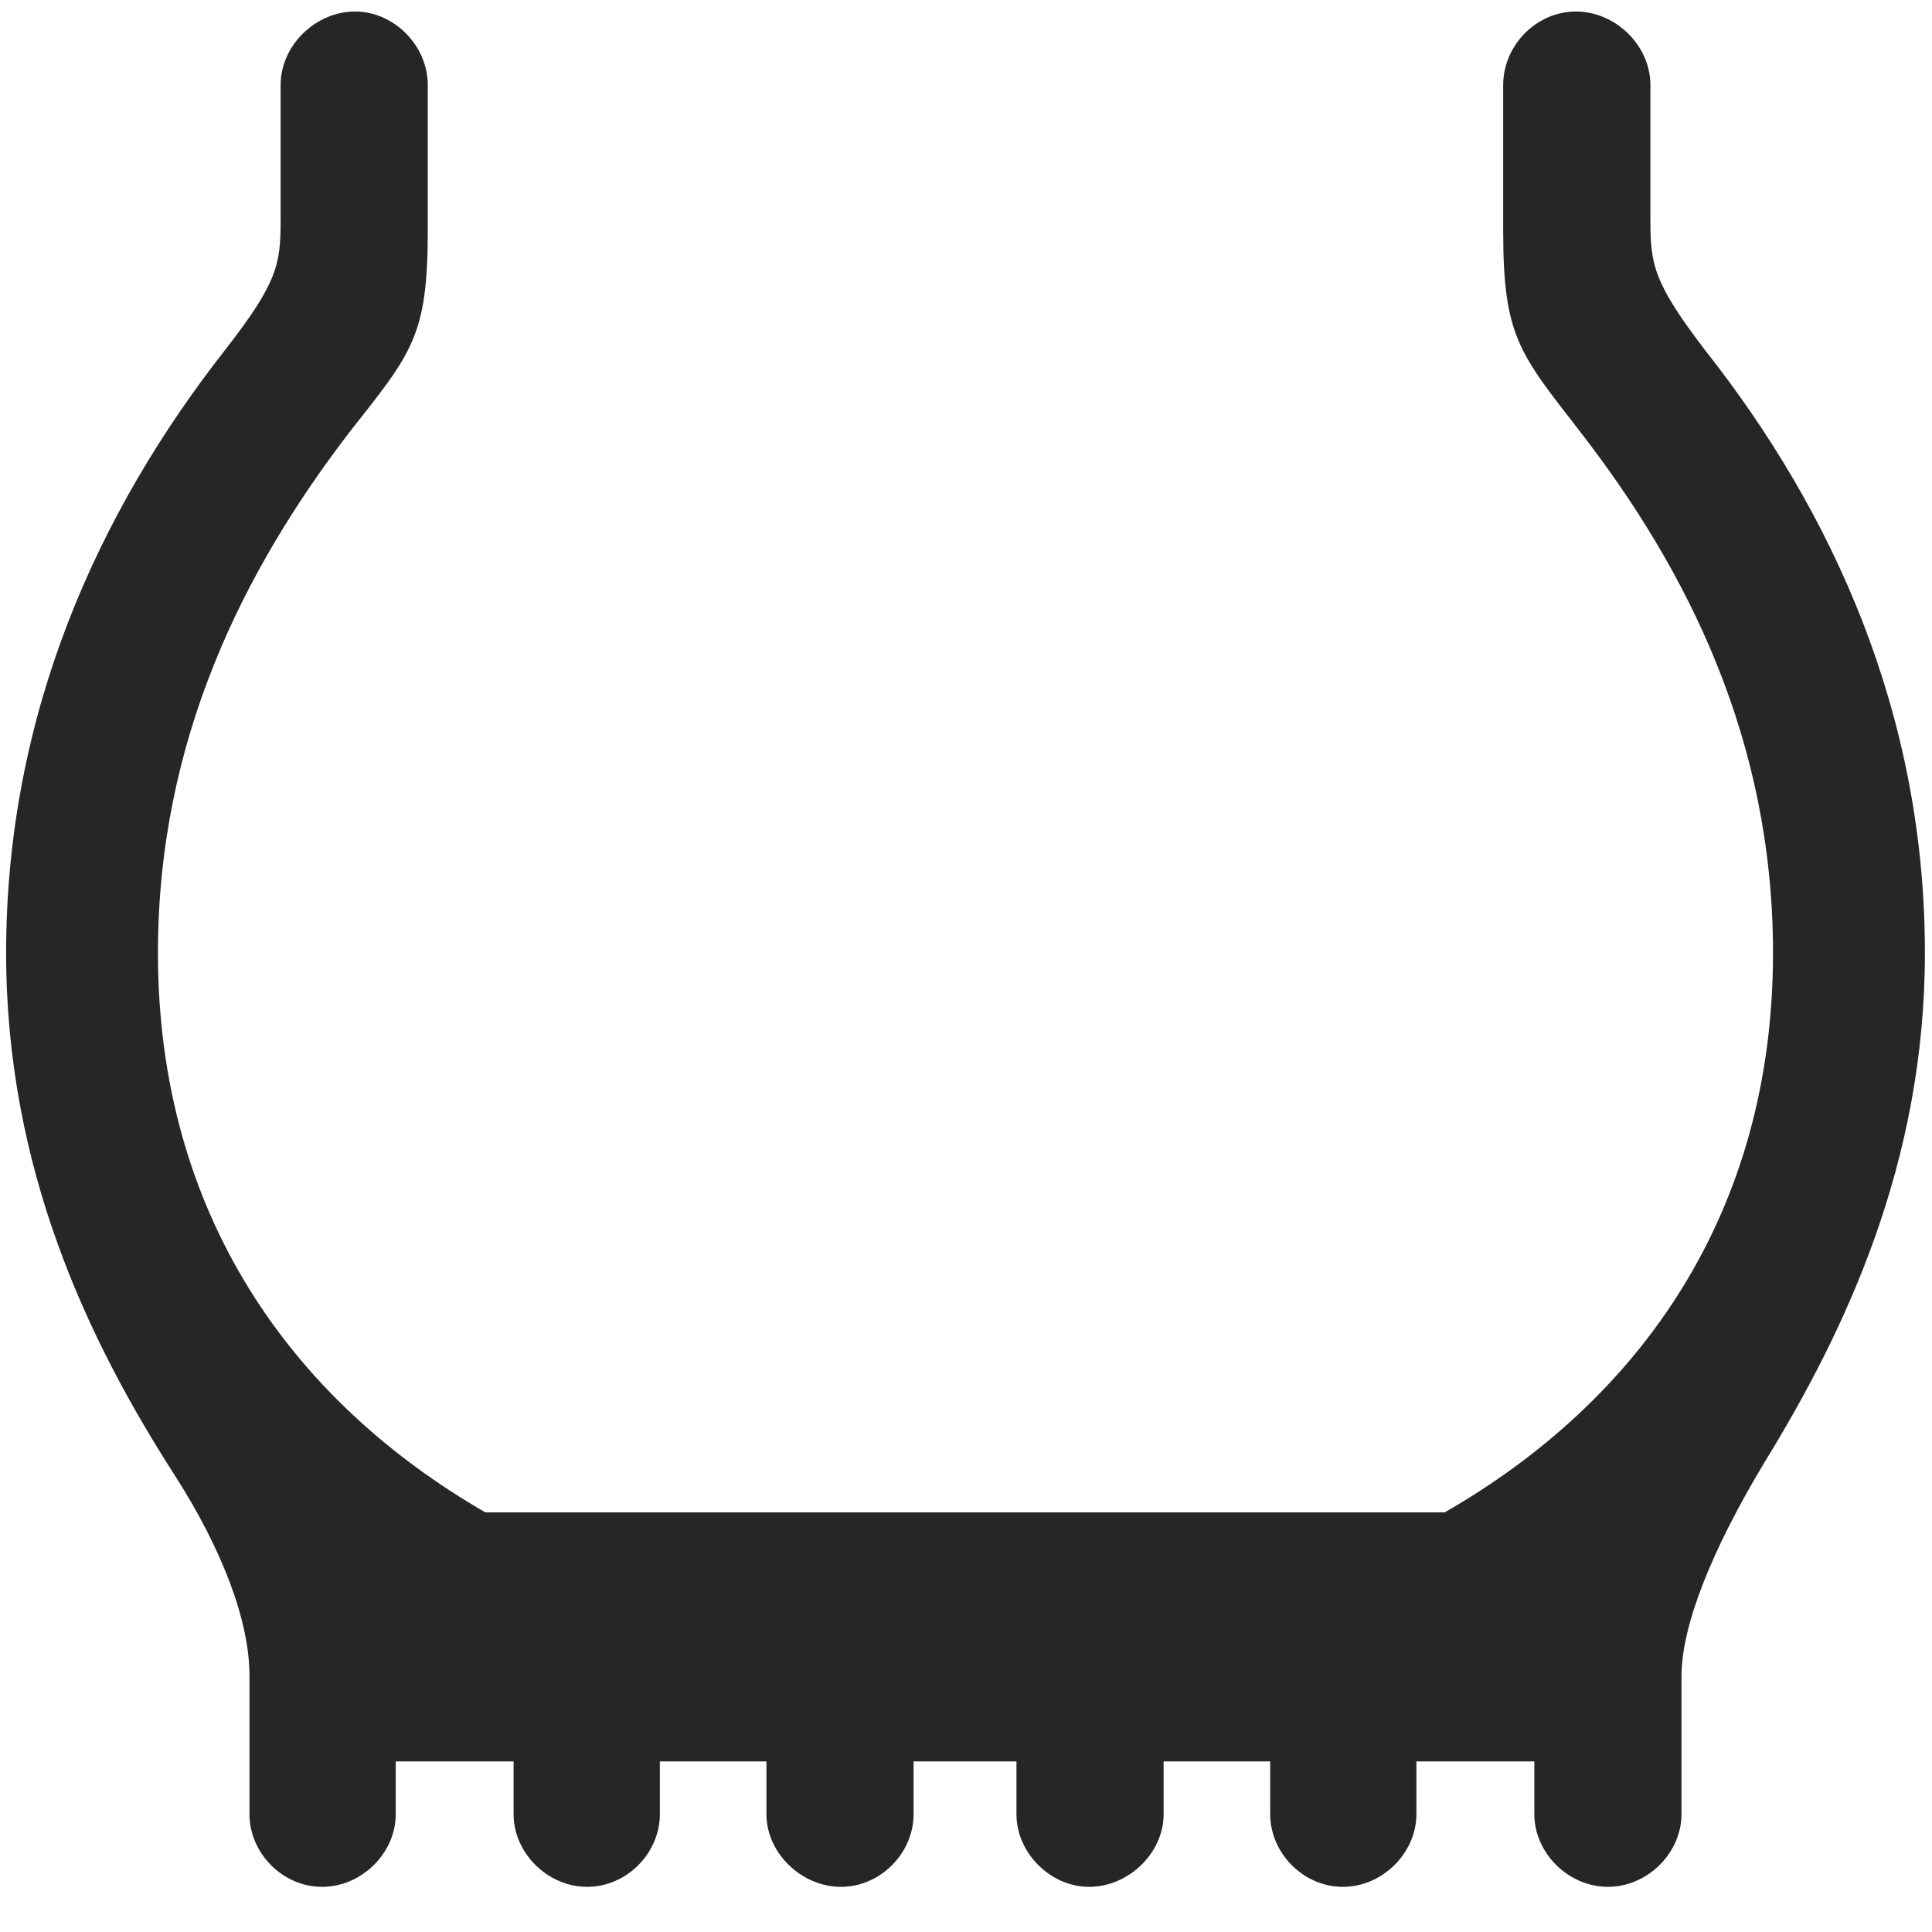 <svg width="24" height="24" viewBox="0 0 24 24" fill="none" xmlns="http://www.w3.org/2000/svg">
<g clip-path="url(#clip0_2207_15774)">
<path d="M0.076 11.838C0.076 14.521 1.095 16.654 2.173 18.33C2.759 19.244 3.099 20.135 3.099 20.814V22.537C3.099 23.018 3.509 23.439 4.001 23.439C4.494 23.439 4.916 23.018 4.916 22.537V21.881H6.38V22.537C6.38 23.018 6.802 23.439 7.294 23.439C7.787 23.439 8.197 23.018 8.197 22.537V21.881H9.521V22.537C9.521 23.018 9.955 23.439 10.447 23.439C10.939 23.439 11.349 23.018 11.349 22.537V21.881H12.627V22.537C12.627 23.018 13.048 23.439 13.529 23.439C14.021 23.439 14.455 23.018 14.455 22.537V21.881H15.779V22.537C15.779 23.018 16.189 23.439 16.681 23.439C17.173 23.439 17.595 23.018 17.595 22.537V21.881H19.06V22.537C19.06 23.018 19.482 23.439 19.974 23.439C20.466 23.439 20.888 23.018 20.888 22.537V20.826C20.888 20.193 21.263 19.256 21.919 18.166C22.927 16.525 23.912 14.44 23.912 11.838C23.912 8.861 22.763 6.354 21.181 4.35C20.537 3.506 20.502 3.283 20.502 2.732V1.057C20.502 0.564 20.068 0.143 19.576 0.143C19.084 0.143 18.673 0.564 18.673 1.057V2.861C18.673 4.186 18.873 4.385 19.634 5.369C20.959 7.08 22.025 9.189 22.025 11.838C22.025 15.072 20.373 17.393 17.947 18.787H6.029C3.615 17.393 1.962 15.072 1.962 11.838C1.962 9.189 3.029 7.08 4.341 5.369C5.115 4.385 5.314 4.186 5.314 2.861V1.057C5.314 0.564 4.892 0.143 4.412 0.143C3.919 0.143 3.486 0.564 3.486 1.057V2.732C3.486 3.283 3.451 3.506 2.794 4.35C1.224 6.354 0.076 8.861 0.076 11.838Z" fill="black" fill-opacity="0.85"/>
</g>
<defs>
<clipPath id="clip0_2207_15774">
<rect width="23.836" height="23.332" fill="white" transform="translate(0.076 0.143)"/>
</clipPath>
</defs>
</svg>
